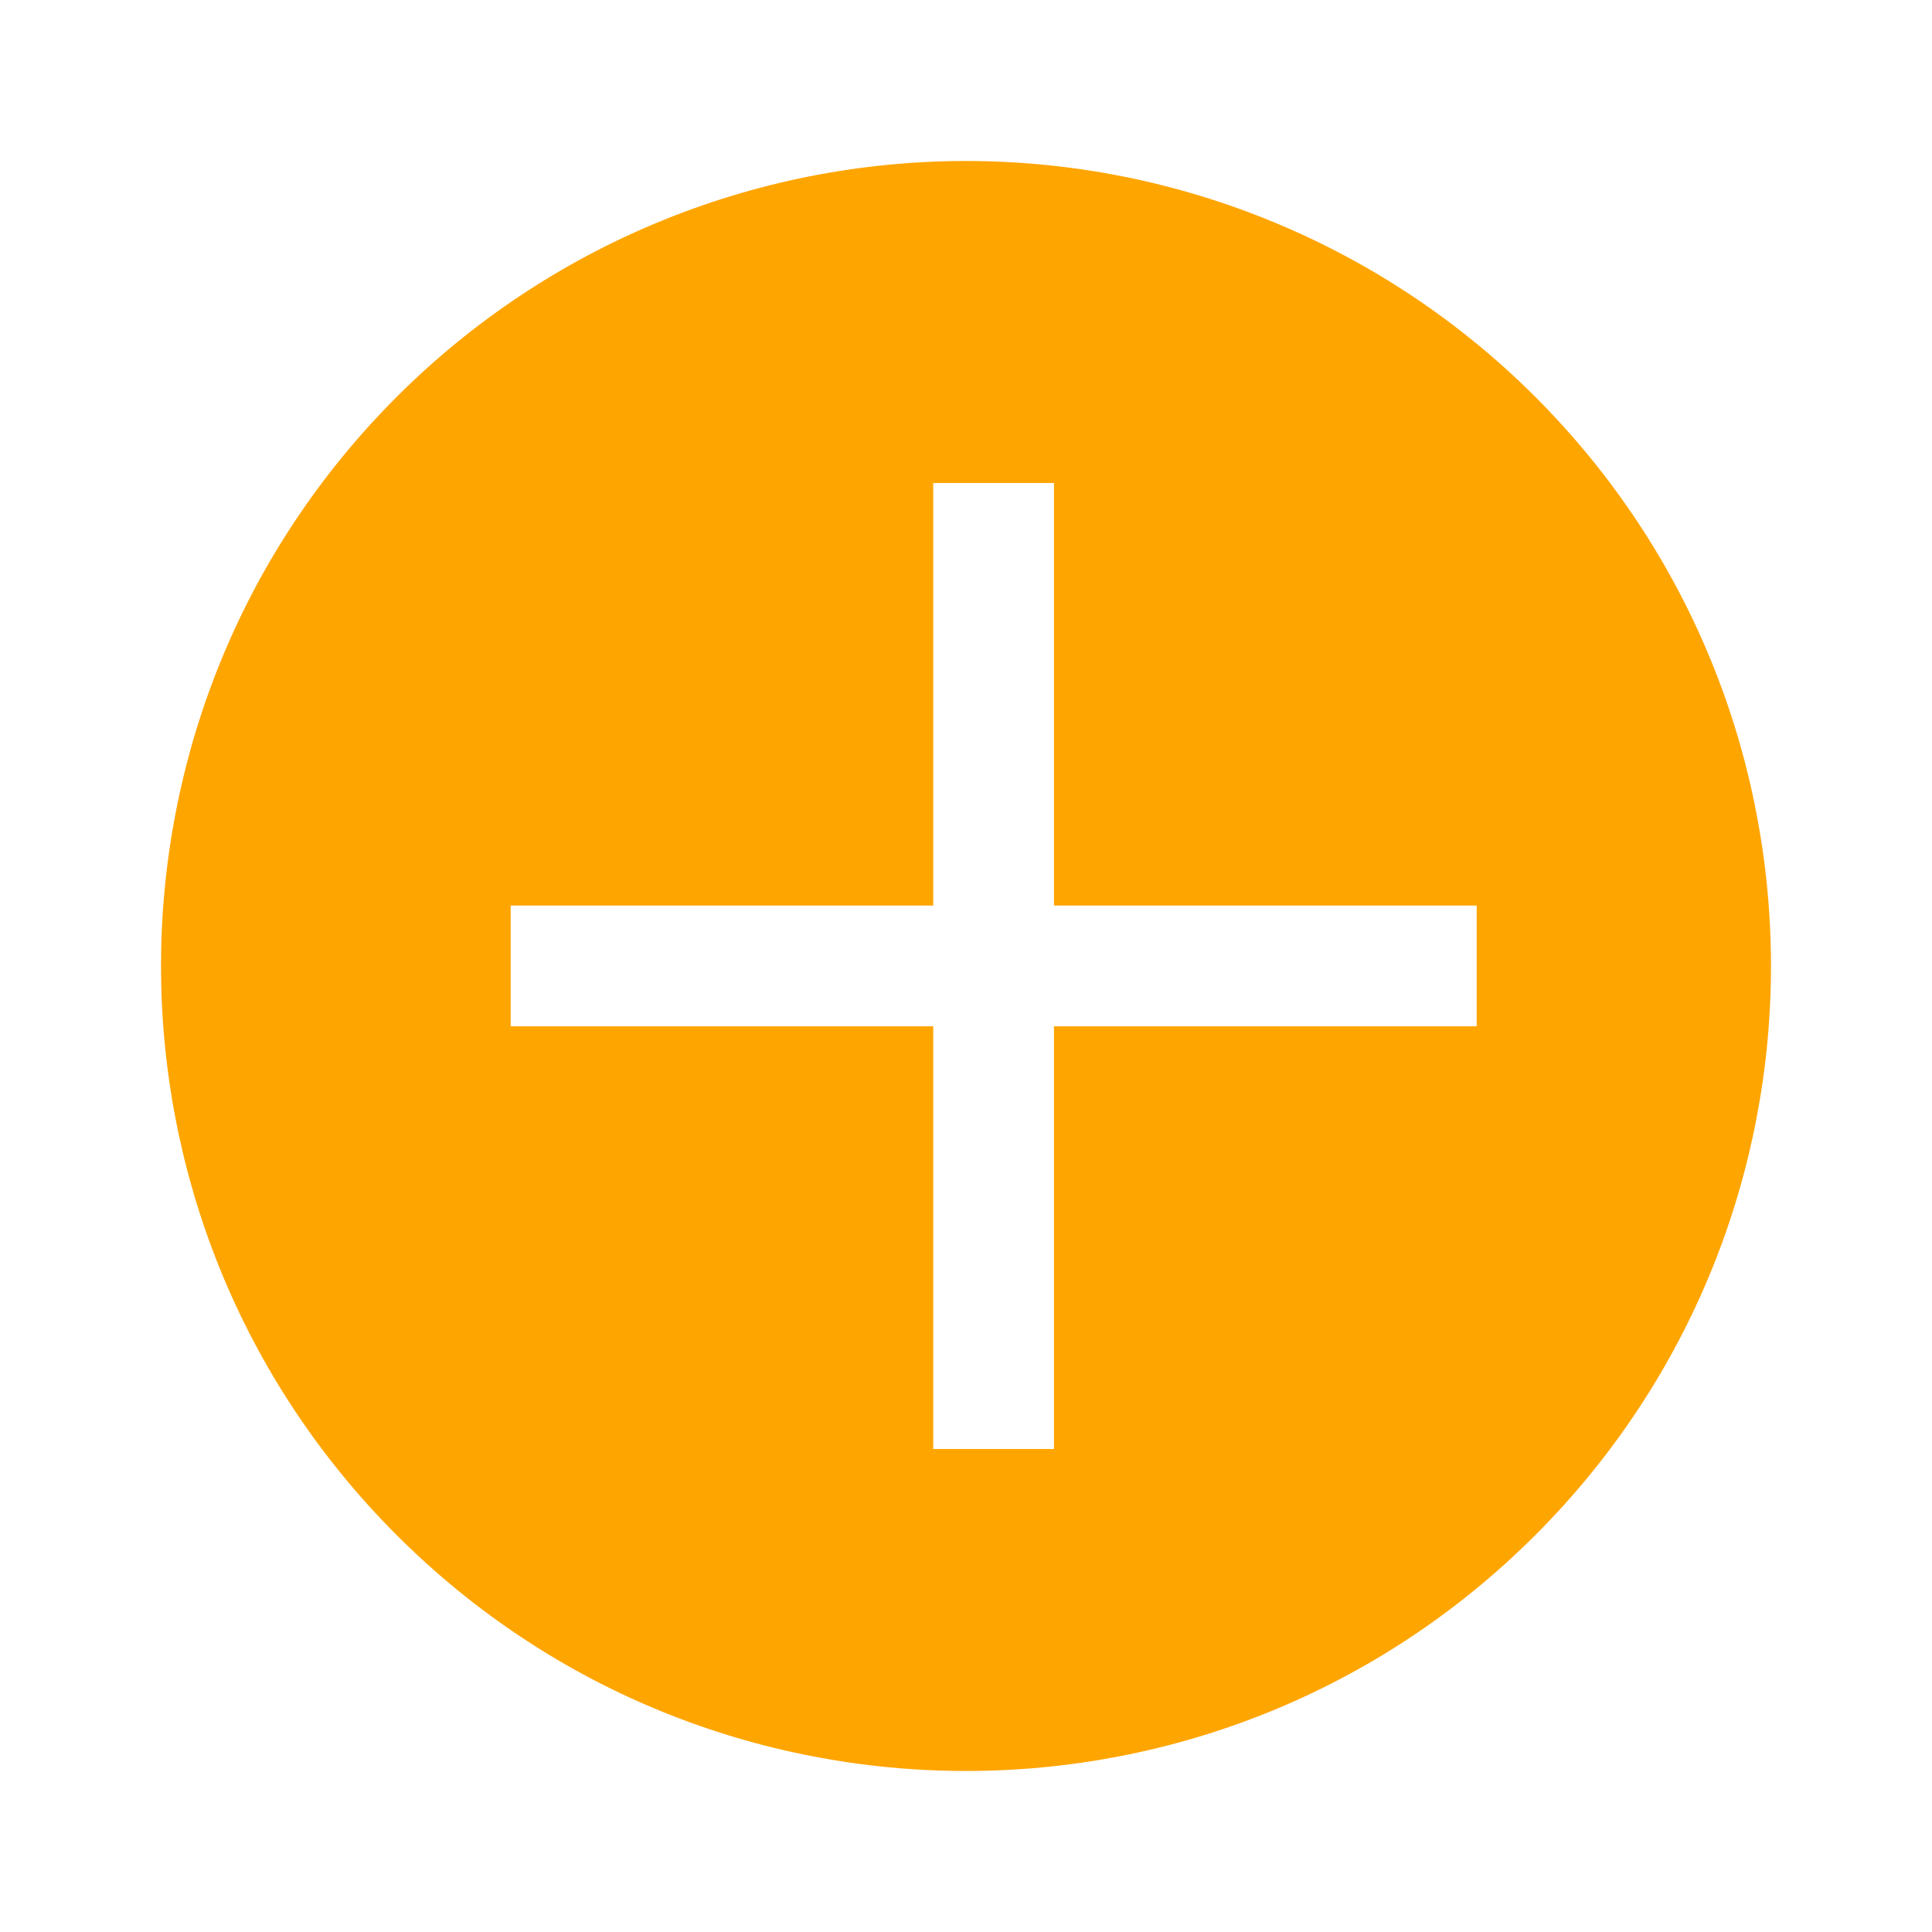 <svg width="24" height="24" viewBox="0 0 24 24" fill="none" xmlns="http://www.w3.org/2000/svg">
<path fill-rule="evenodd" clip-rule="evenodd" d="M4.929 19.071C1.024 15.166 1.024 8.834 4.929 4.929C6.804 3.054 9.348 2 12 2C14.652 2 17.196 3.054 19.071 4.929C22.976 8.834 22.976 15.166 19.071 19.071C15.166 22.976 8.834 22.976 4.929 19.071ZM11.593 12.749V18L13.093 18L13.093 12.749H18.344V11.249H13.093L13.093 6L11.593 6L11.593 11.249H6.344V12.749H11.593Z" fill="#FFA500"/>
</svg>

